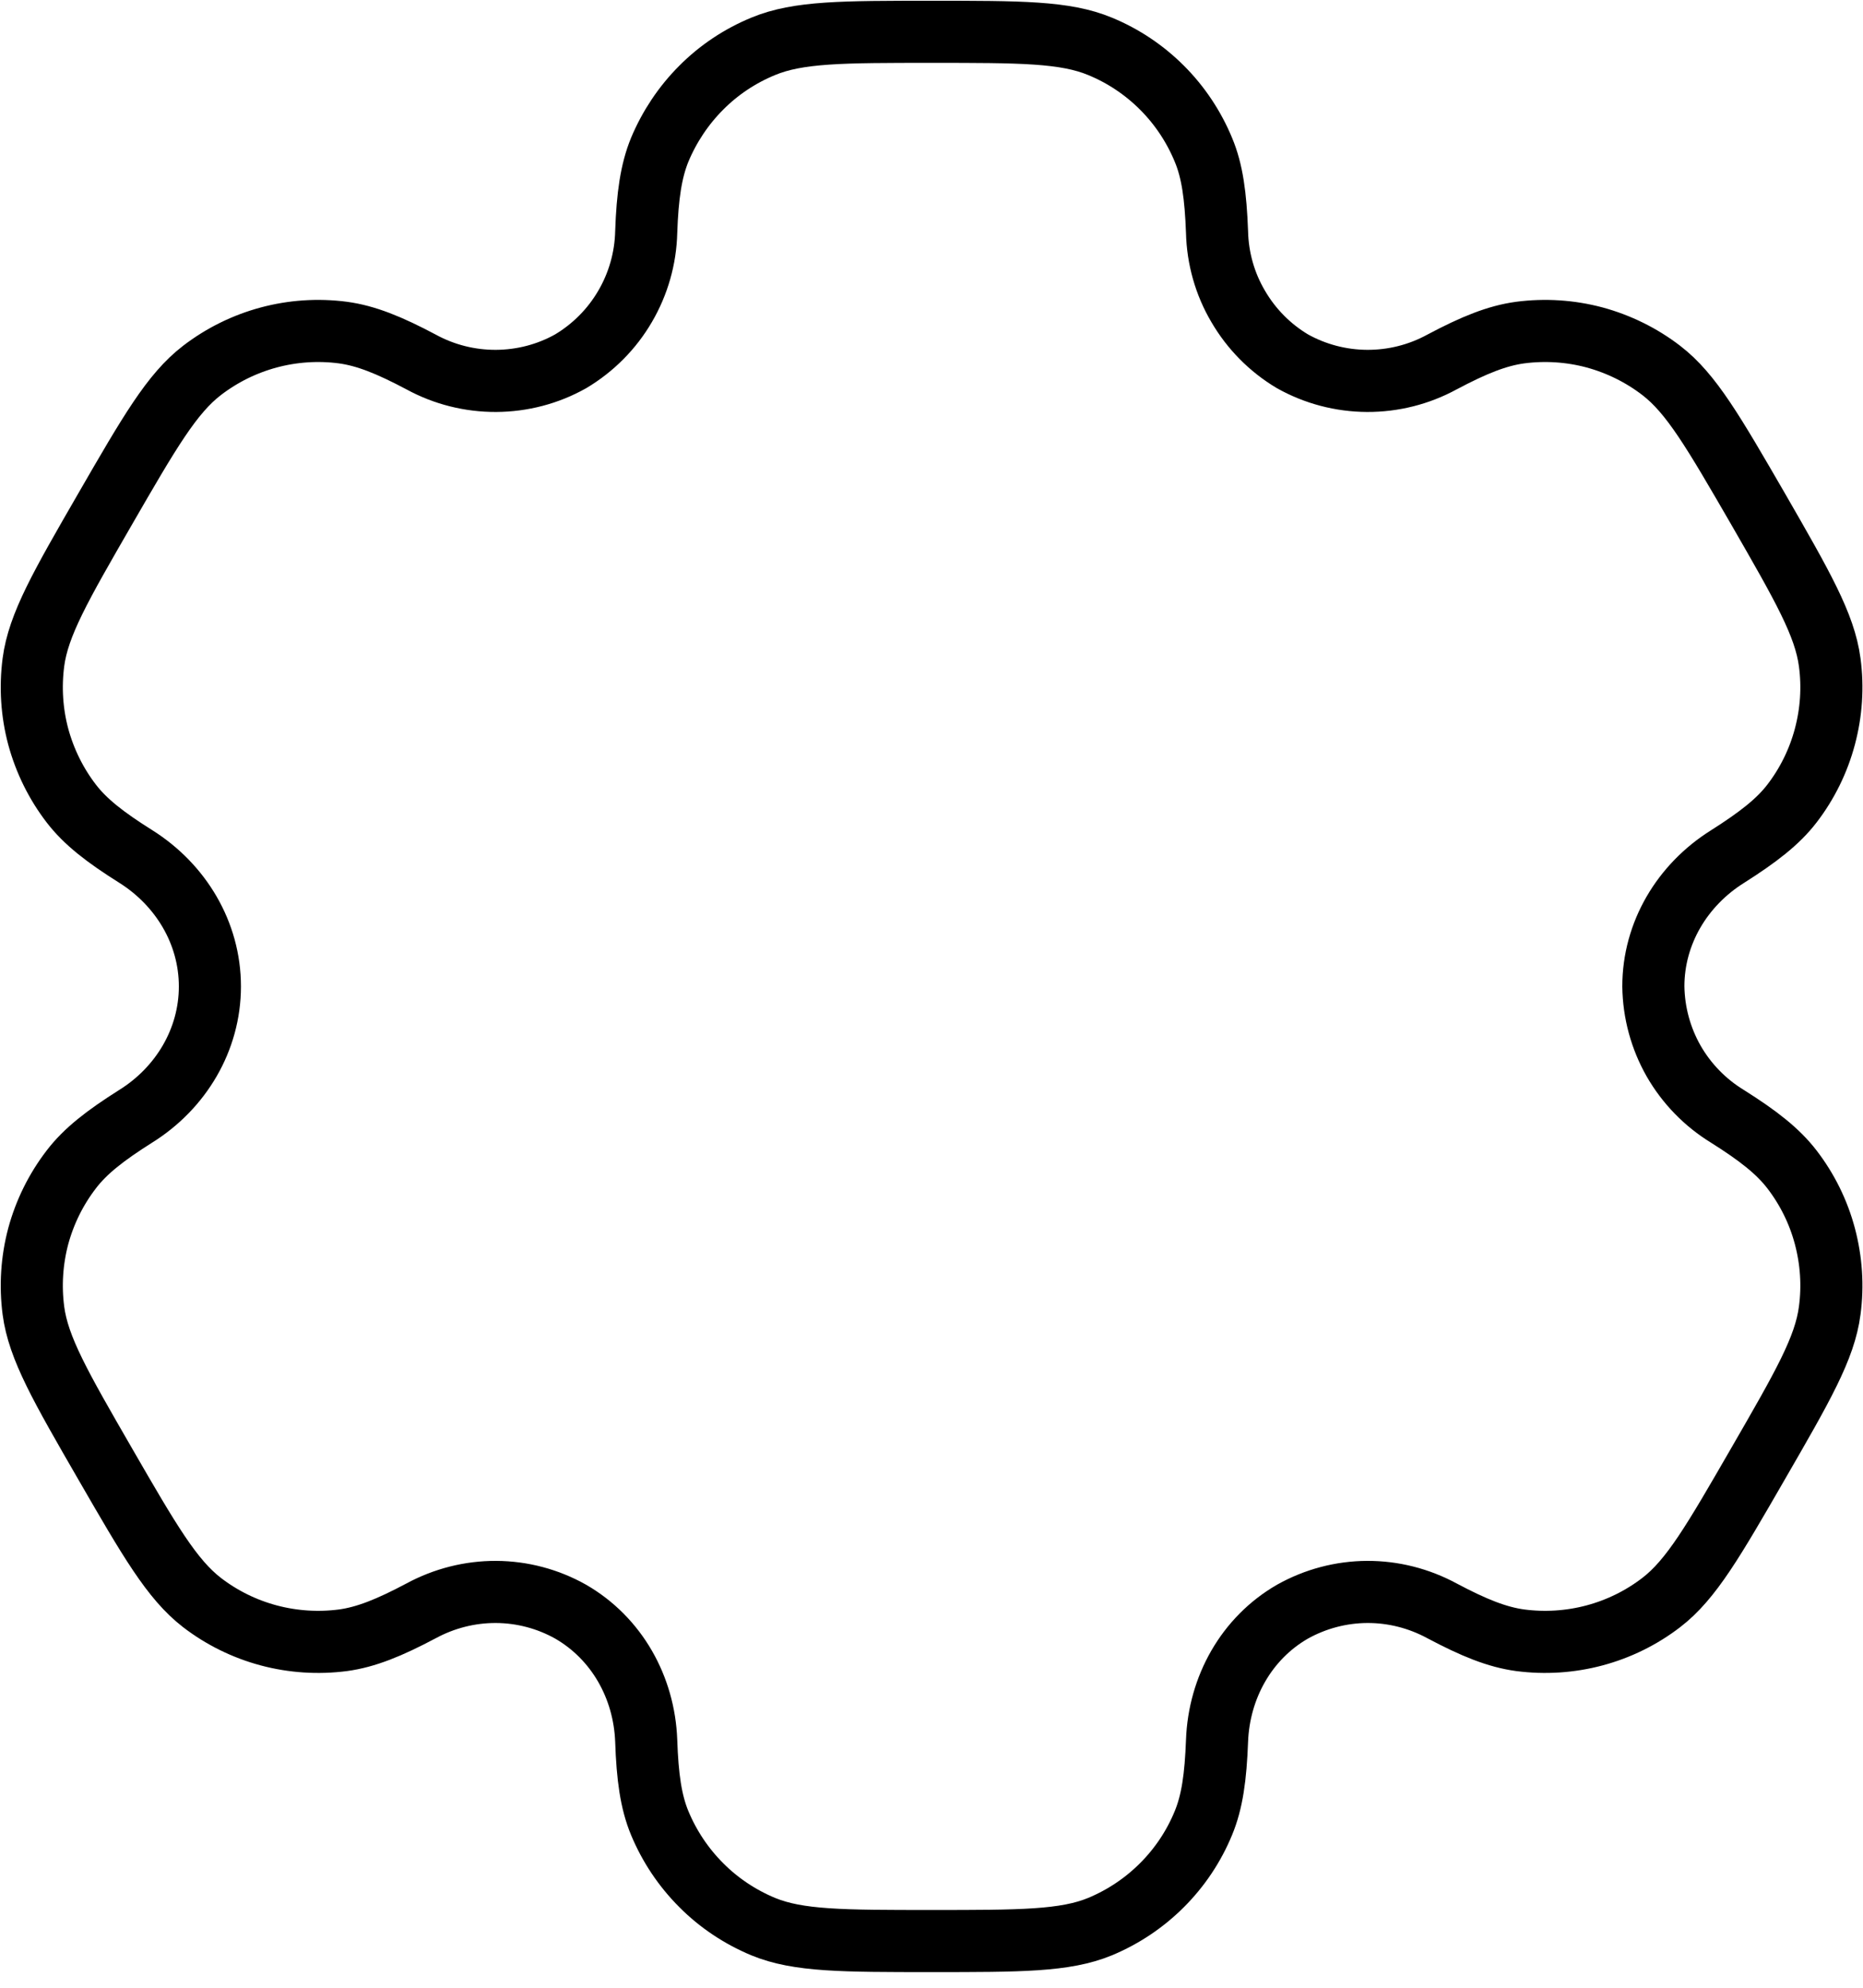 <svg width="15" height="16" viewBox="0 0 15 16" fill="none" xmlns="http://www.w3.org/2000/svg">
<path d="M8.857 0.373C8.575 0.256 8.217 0.256 7.501 0.256C6.785 0.256 6.427 0.256 6.145 0.373C5.958 0.45 5.788 0.563 5.646 0.706C5.503 0.849 5.39 1.019 5.312 1.205C5.242 1.376 5.213 1.577 5.203 1.868C5.198 2.079 5.139 2.285 5.033 2.466C4.927 2.648 4.776 2.8 4.595 2.908C4.412 3.011 4.205 3.065 3.994 3.066C3.784 3.067 3.576 3.015 3.391 2.914C3.133 2.777 2.946 2.702 2.761 2.677C2.357 2.624 1.949 2.734 1.626 2.982C1.384 3.168 1.204 3.478 0.846 4.098C0.488 4.718 0.309 5.028 0.269 5.331C0.243 5.532 0.256 5.735 0.308 5.93C0.361 6.125 0.451 6.308 0.574 6.468C0.687 6.615 0.846 6.739 1.093 6.894C1.457 7.123 1.69 7.511 1.69 7.94C1.69 8.369 1.457 8.758 1.093 8.985C0.846 9.141 0.687 9.265 0.574 9.413C0.451 9.573 0.361 9.755 0.308 9.95C0.256 10.146 0.243 10.349 0.269 10.549C0.309 10.852 0.488 11.162 0.846 11.782C1.204 12.402 1.384 12.712 1.626 12.899C1.786 13.022 1.969 13.112 2.164 13.164C2.359 13.216 2.562 13.229 2.762 13.203C2.946 13.178 3.133 13.103 3.391 12.966C3.576 12.866 3.784 12.813 3.994 12.814C4.205 12.815 4.412 12.87 4.595 12.973C4.967 13.188 5.187 13.583 5.203 14.012C5.213 14.304 5.241 14.504 5.312 14.675C5.39 14.862 5.503 15.031 5.646 15.174C5.788 15.317 5.958 15.43 6.145 15.508C6.427 15.624 6.785 15.624 7.501 15.624C8.217 15.624 8.575 15.624 8.857 15.508C9.044 15.43 9.213 15.317 9.356 15.174C9.499 15.031 9.612 14.862 9.689 14.675C9.76 14.504 9.788 14.304 9.799 14.012C9.815 13.583 10.035 13.187 10.406 12.973C10.59 12.87 10.797 12.815 11.008 12.814C11.218 12.813 11.425 12.866 11.61 12.966C11.868 13.103 12.055 13.178 12.24 13.203C12.44 13.229 12.643 13.216 12.838 13.164C13.033 13.112 13.216 13.022 13.376 12.899C13.618 12.713 13.797 12.402 14.155 11.782C14.513 11.162 14.693 10.852 14.732 10.549C14.759 10.349 14.745 10.146 14.693 9.95C14.641 9.755 14.551 9.573 14.428 9.413C14.314 9.265 14.155 9.141 13.909 8.986C13.729 8.876 13.58 8.723 13.475 8.54C13.371 8.357 13.315 8.151 13.312 7.94C13.312 7.511 13.545 7.123 13.909 6.895C14.155 6.739 14.315 6.615 14.428 6.468C14.551 6.308 14.641 6.125 14.693 5.93C14.745 5.735 14.759 5.532 14.732 5.331C14.692 5.029 14.513 4.718 14.156 4.098C13.797 3.478 13.618 3.168 13.376 2.982C13.216 2.859 13.033 2.769 12.838 2.716C12.643 2.664 12.44 2.651 12.24 2.677C12.055 2.702 11.868 2.777 11.61 2.914C11.425 3.015 11.217 3.067 11.007 3.066C10.797 3.065 10.59 3.011 10.406 2.908C10.225 2.8 10.075 2.648 9.969 2.466C9.862 2.285 9.804 2.079 9.799 1.868C9.788 1.576 9.761 1.376 9.689 1.205C9.612 1.019 9.499 0.849 9.356 0.706C9.213 0.563 9.044 0.45 8.857 0.373Z" stroke="black" stroke-width="0.5"/>
</svg>
